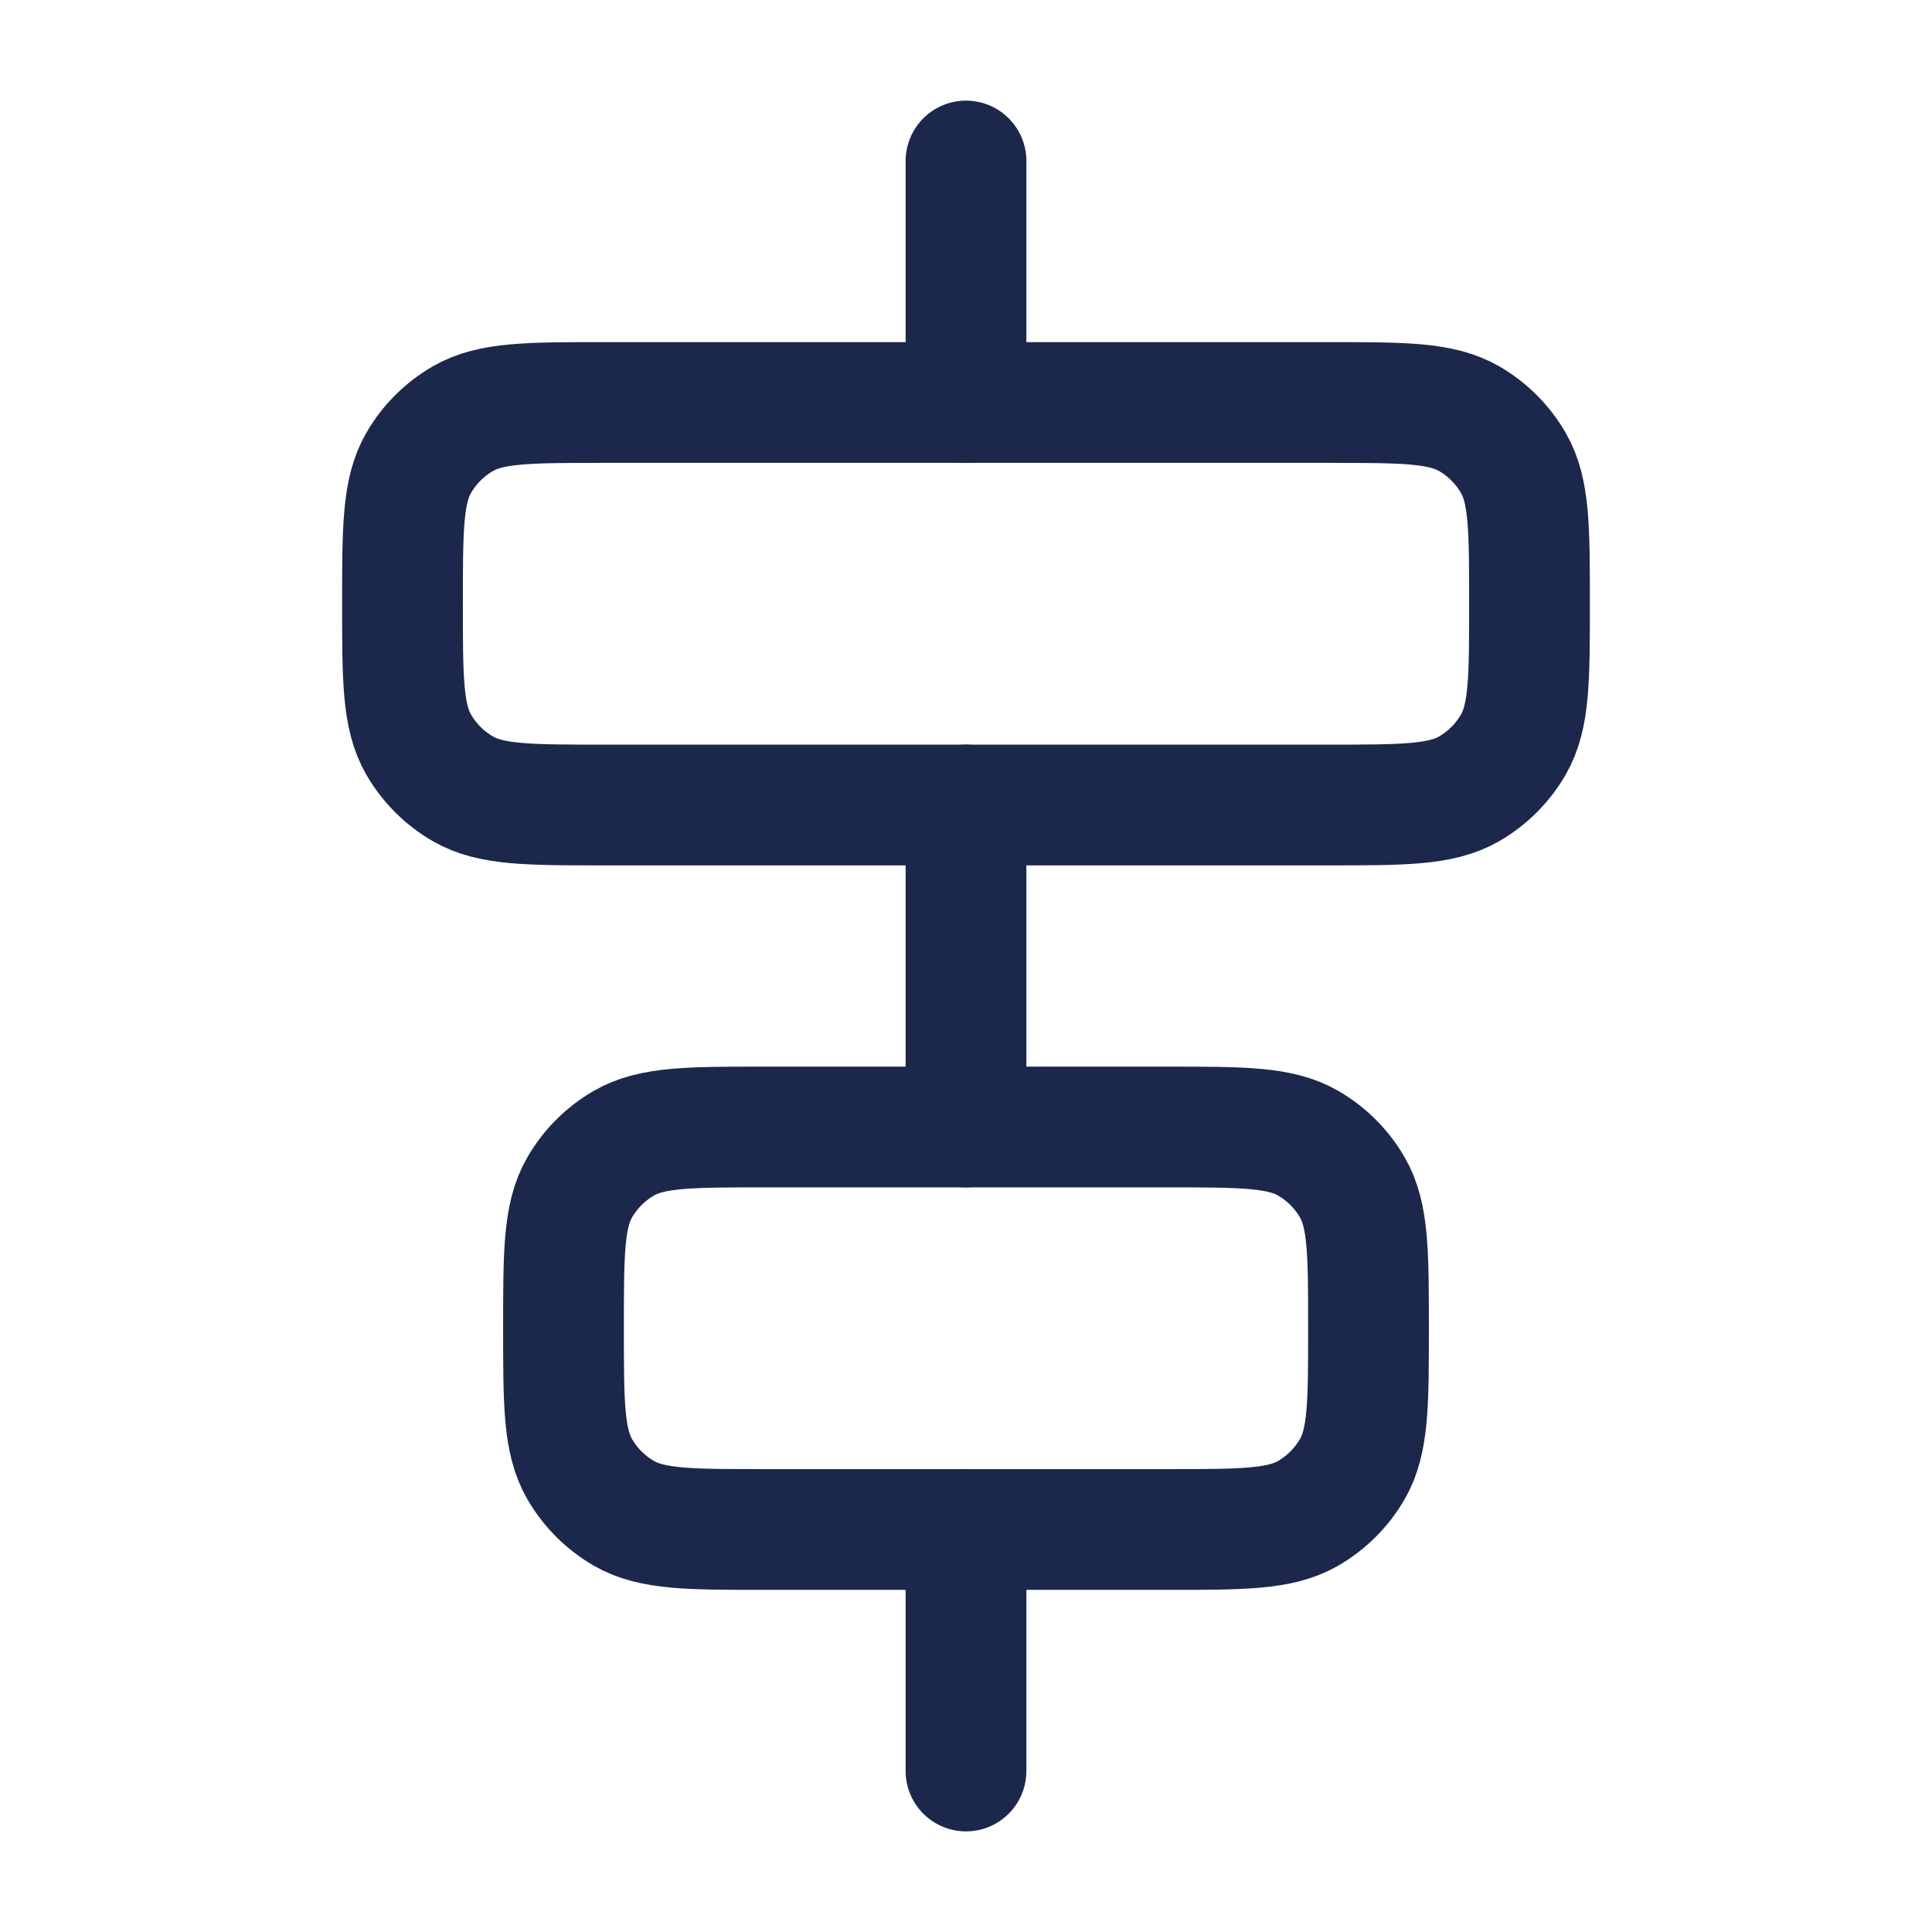 <?xml version="1.0" encoding="utf-8"?>
<svg width="800px" height="800px" viewBox="0 0 24 24" fill="none" xmlns="http://www.w3.org/2000/svg">
<path d="M12 2L12 5M12 22L12 19M12 14L12 10" stroke="#1C274C" stroke-width="1.5" stroke-linecap="round"/>
<path d="M5 7.5C5 6.565 5 6.098 5.201 5.75C5.333 5.522 5.522 5.333 5.75 5.201C6.098 5 6.565 5 7.5 5H16.5C17.435 5 17.902 5 18.25 5.201C18.478 5.333 18.667 5.522 18.799 5.75C19 6.098 19 6.565 19 7.5C19 8.435 19 8.902 18.799 9.25C18.667 9.478 18.478 9.667 18.25 9.799C17.902 10 17.435 10 16.5 10H7.5C6.565 10 6.098 10 5.75 9.799C5.522 9.667 5.333 9.478 5.201 9.25C5 8.902 5 8.435 5 7.5Z" stroke="#1C274C" stroke-width="1.5"/>
<path d="M7 16.5C7 15.565 7 15.098 7.201 14.75C7.333 14.522 7.522 14.333 7.75 14.201C8.098 14 8.565 14 9.5 14H14.5C15.435 14 15.902 14 16.25 14.201C16.478 14.333 16.667 14.522 16.799 14.75C17 15.098 17 15.565 17 16.5C17 17.435 17 17.902 16.799 18.25C16.667 18.478 16.478 18.667 16.25 18.799C15.902 19 15.435 19 14.5 19H9.5C8.565 19 8.098 19 7.75 18.799C7.522 18.667 7.333 18.478 7.201 18.25C7 17.902 7 17.435 7 16.5Z" stroke="#1C274C" stroke-width="1.5"/>
</svg>